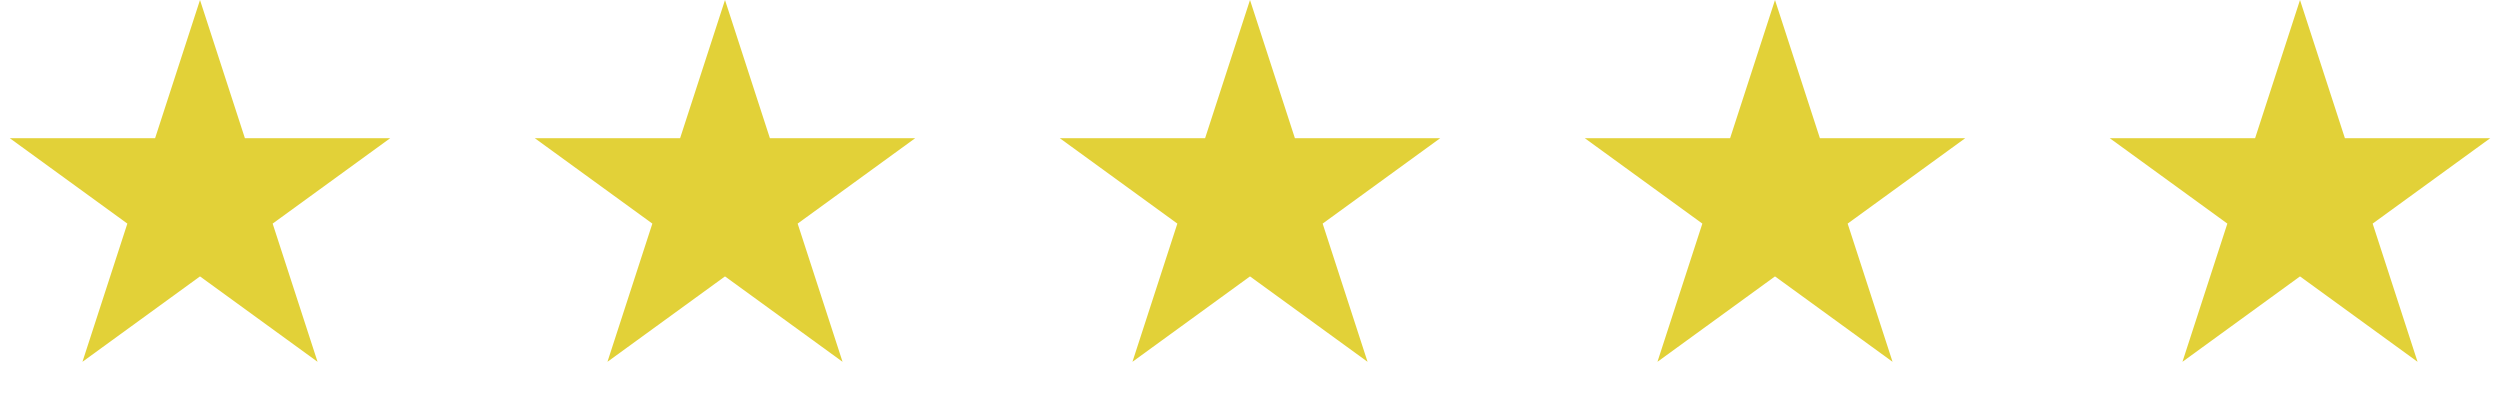 <svg width="100" height="16" viewBox="0 0 100 16" fill="none" xmlns="http://www.w3.org/2000/svg">
<path d="M8 0L9.796 5.528H15.608L10.906 8.944L12.702 14.472L8 11.056L3.298 14.472L5.094 8.944L0.392 5.528H6.204L8 0Z" fill="#E2D138"/>
<path d="M29 0L30.796 5.528H36.608L31.906 8.944L33.702 14.472L29 11.056L24.298 14.472L26.094 8.944L21.392 5.528H27.204L29 0Z" fill="#E2D138"/>
<path d="M50 0L51.796 5.528H57.608L52.906 8.944L54.702 14.472L50 11.056L45.298 14.472L47.094 8.944L42.392 5.528H48.204L50 0Z" fill="#E2D138"/>
<path d="M71 0L72.796 5.528H78.609L73.906 8.944L75.702 14.472L71 11.056L66.298 14.472L68.094 8.944L63.392 5.528H69.204L71 0Z" fill="#E2D138"/>
<path d="M92 0L93.796 5.528H99.609L94.906 8.944L96.702 14.472L92 11.056L87.298 14.472L89.094 8.944L84.391 5.528H90.204L92 0Z" fill="#E2D138"/>
</svg>
